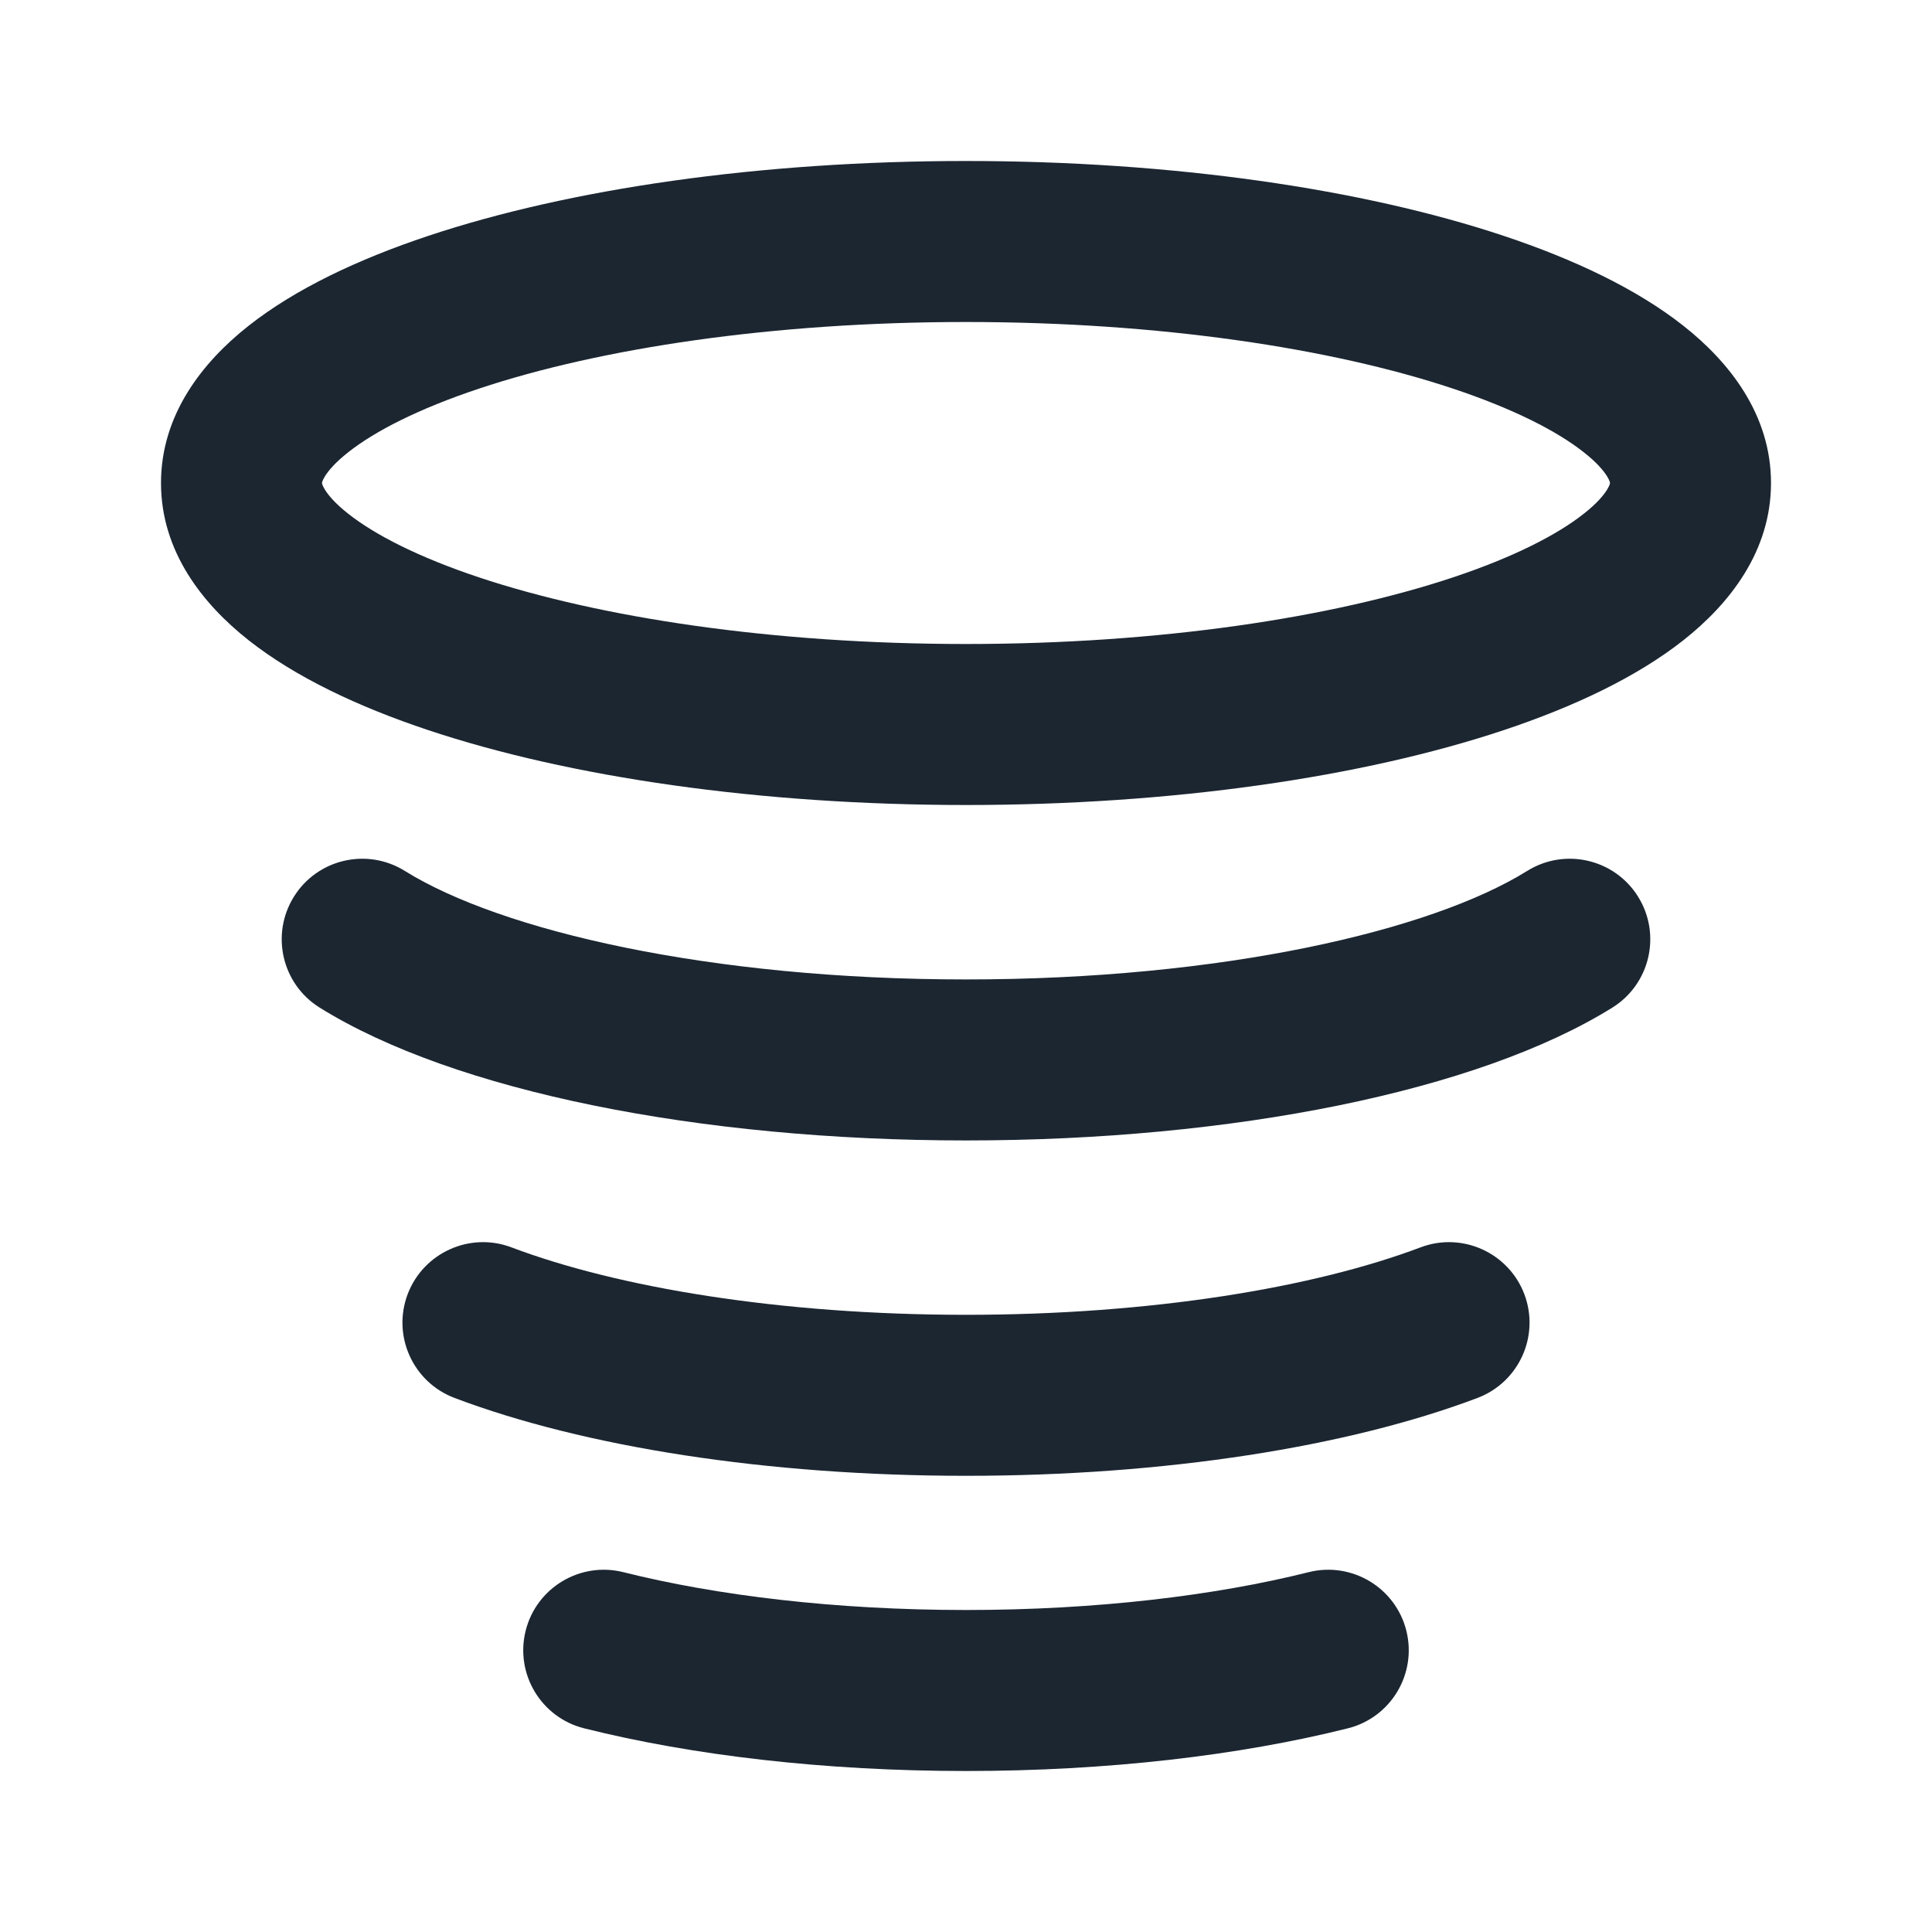 <svg width="24" height="24" viewBox="0 0 24 24" fill="none" xmlns="http://www.w3.org/2000/svg">
<path fill-rule="evenodd" clip-rule="evenodd" d="M4 6L4 6L4 6C4 6.001 4 6.005 4.003 6.015C4.006 6.026 4.015 6.048 4.035 6.081C4.078 6.151 4.164 6.255 4.326 6.382C4.656 6.643 5.196 6.921 5.952 7.173C7.454 7.673 9.592 8 12 8C14.408 8 16.546 7.673 18.048 7.173C18.804 6.921 19.344 6.643 19.674 6.382C19.836 6.255 19.922 6.151 19.965 6.081C19.985 6.048 19.994 6.026 19.997 6.015C20 6.005 20 6.001 20 6V6C20 5.999 20 5.995 19.997 5.985C19.994 5.974 19.985 5.952 19.965 5.919C19.922 5.849 19.836 5.745 19.674 5.618C19.344 5.357 18.804 5.079 18.048 4.827C16.546 4.327 14.408 4 12 4C9.592 4 7.454 4.327 5.952 4.827C5.196 5.079 4.656 5.357 4.326 5.618C4.164 5.745 4.078 5.849 4.035 5.919C4.015 5.952 4.006 5.974 4.003 5.985C4 5.995 4 5.999 4 6ZM5.32 2.93C7.075 2.345 9.437 2 12 2C14.563 2 16.925 2.345 18.68 2.93C19.553 3.221 20.331 3.589 20.912 4.047C21.481 4.496 22 5.148 22 6C22 6.852 21.481 7.504 20.912 7.953C20.331 8.411 19.553 8.779 18.68 9.07C16.925 9.655 14.563 10 12 10C9.437 10 7.075 9.655 5.32 9.07C4.447 8.779 3.669 8.411 3.088 7.953C2.519 7.504 2 6.852 2 6C2 5.148 2.519 4.496 3.088 4.047C3.669 3.589 4.447 3.221 5.32 2.93ZM3.651 11.139C3.943 10.67 4.56 10.527 5.029 10.819C6.223 11.563 8.818 12.167 12 12.167C15.182 12.167 17.777 11.563 18.971 10.819C19.44 10.527 20.057 10.67 20.349 11.139C20.641 11.608 20.498 12.225 20.029 12.517C18.36 13.556 15.312 14.167 12 14.167C8.688 14.167 5.64 13.556 3.971 12.517C3.502 12.225 3.359 11.608 3.651 11.139ZM5.064 16.077C5.26 15.561 5.837 15.3 6.353 15.495C7.673 15.994 9.69 16.333 12 16.333C14.31 16.333 16.326 15.994 17.647 15.495C18.163 15.3 18.74 15.561 18.936 16.077C19.131 16.594 18.87 17.171 18.353 17.366C16.742 17.975 14.469 18.333 12 18.333C9.531 18.333 7.258 17.975 5.647 17.366C5.13 17.171 4.869 16.594 5.064 16.077ZM6.53 20.257C6.664 19.722 7.207 19.396 7.743 19.53C8.905 19.821 10.38 20 12 20C13.62 20 15.095 19.821 16.257 19.53C16.793 19.396 17.336 19.722 17.47 20.257C17.604 20.793 17.279 21.336 16.743 21.47C15.398 21.807 13.756 22 12 22C10.244 22 8.602 21.807 7.257 21.47C6.721 21.336 6.396 20.793 6.53 20.257Z" fill="#1B2631"/>
</svg>
